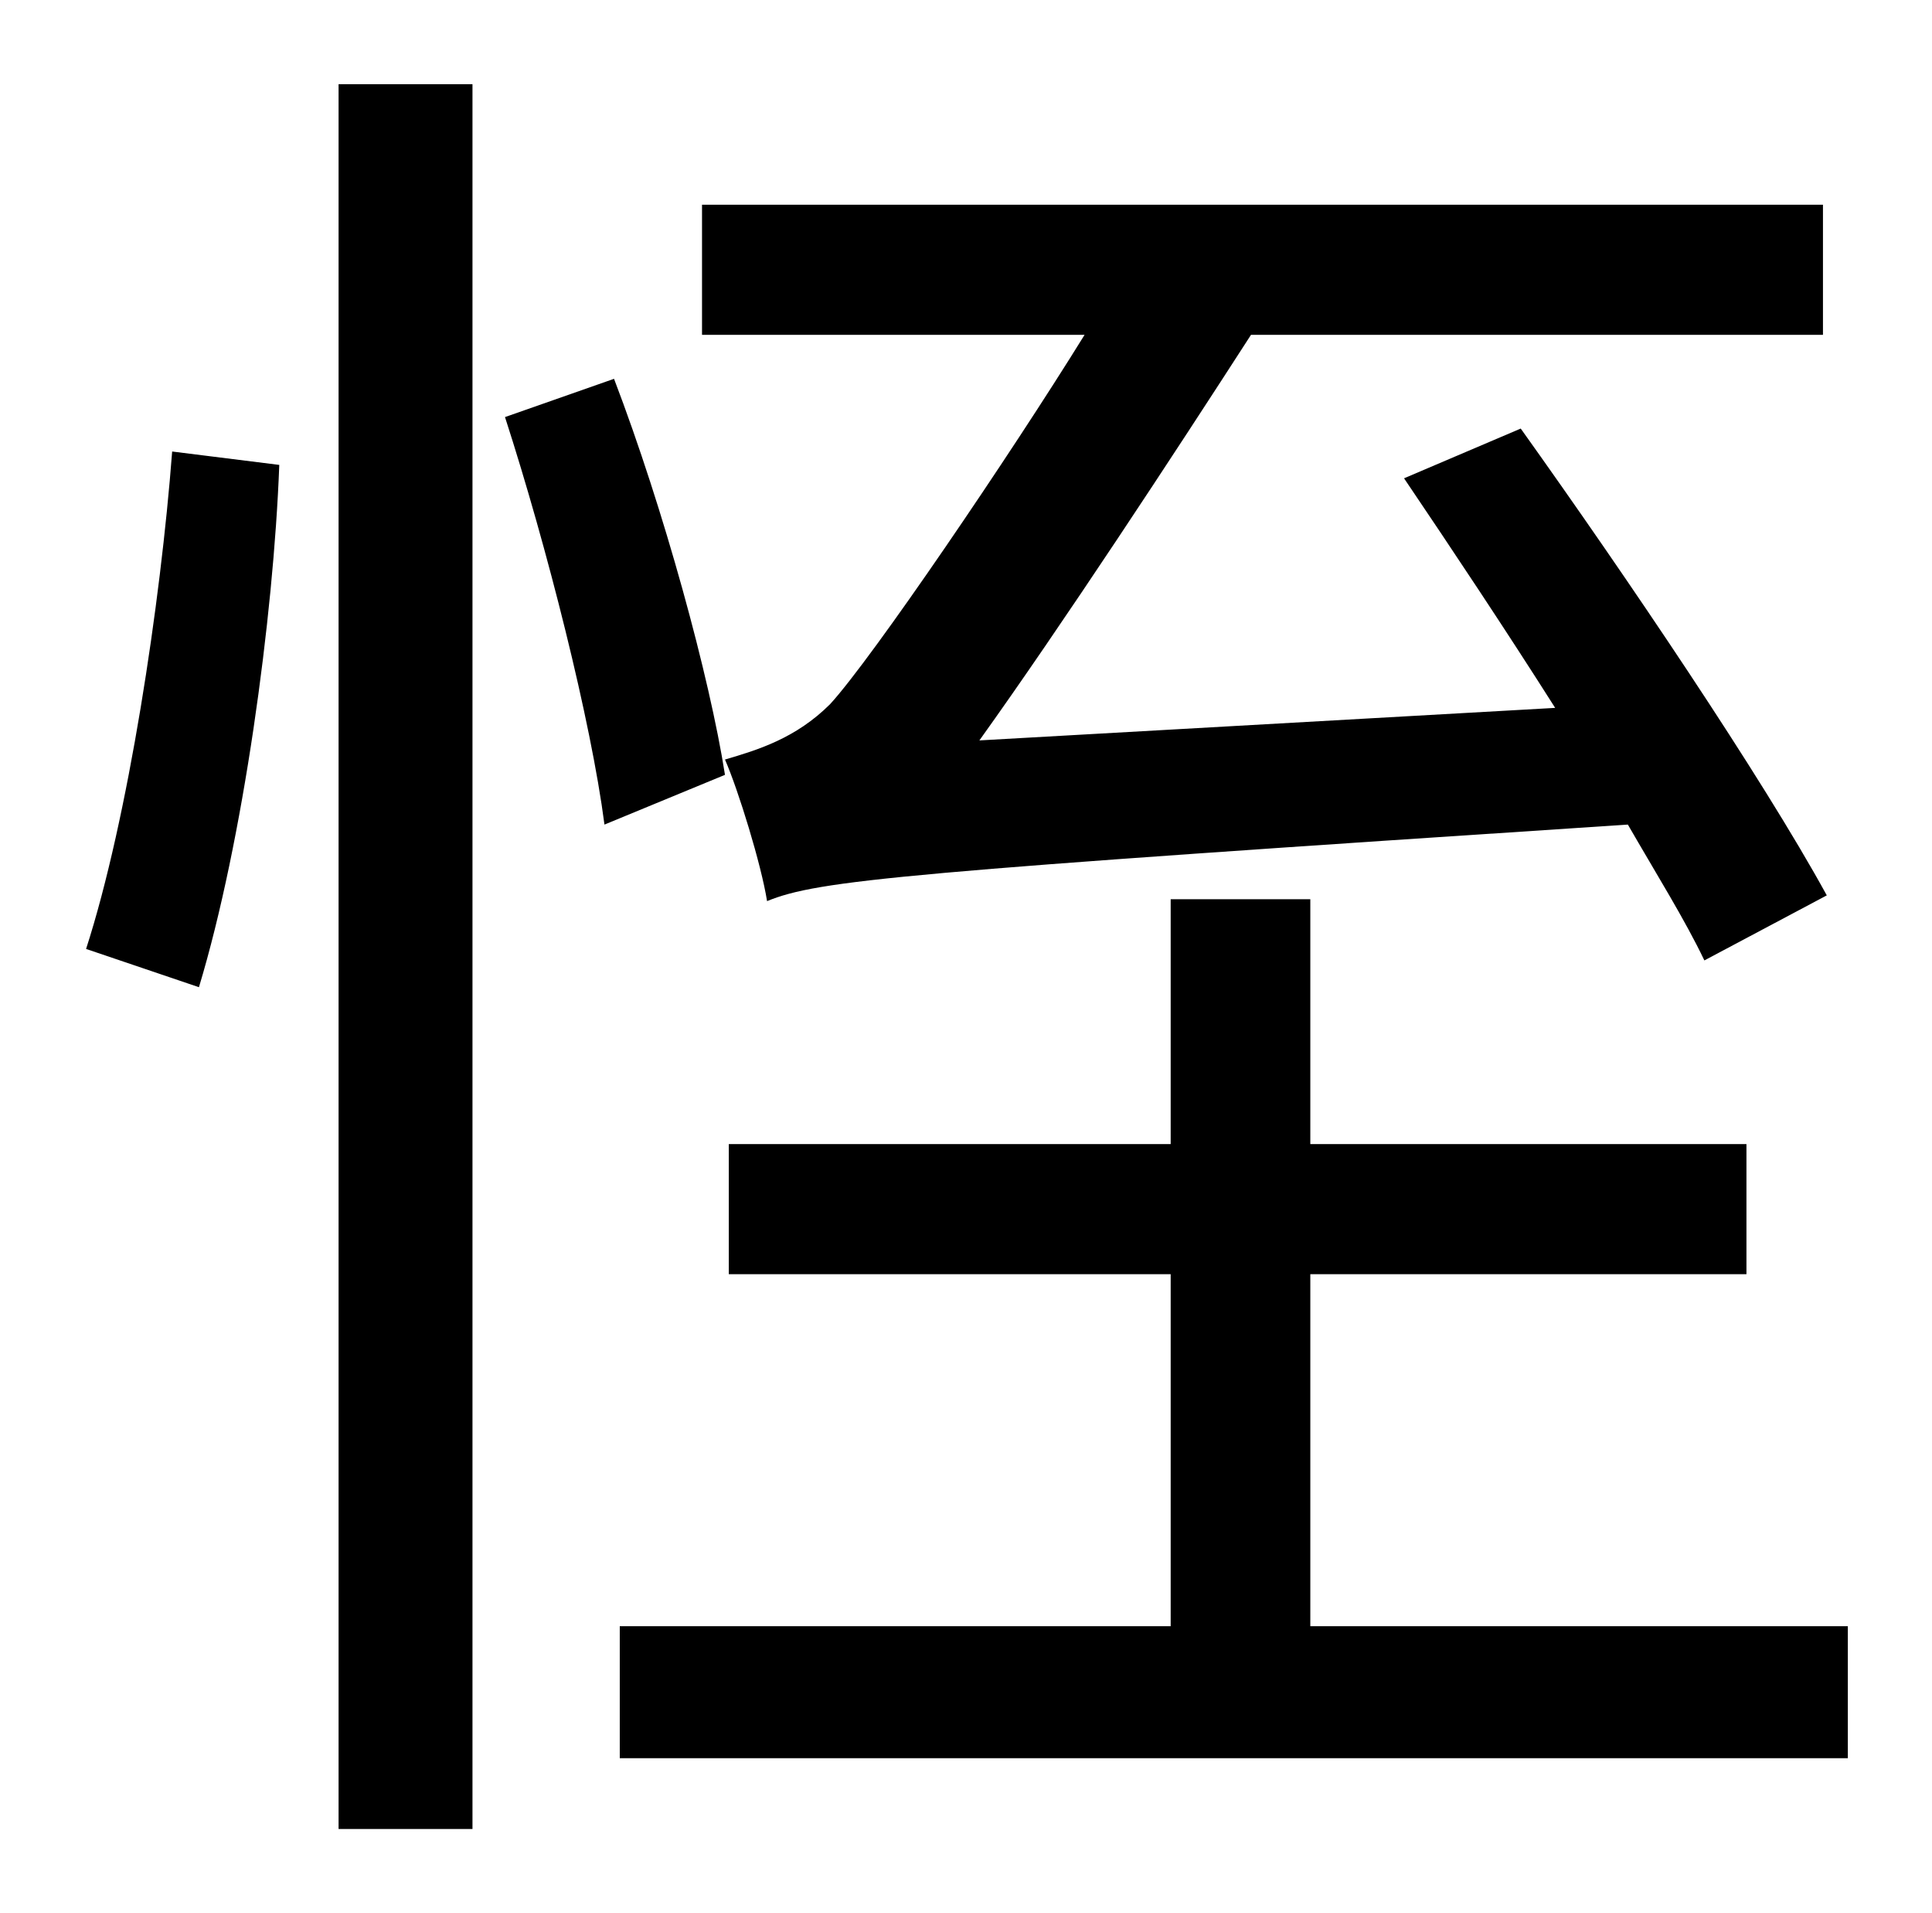 <?xml version="1.0" standalone="no"?>
<!DOCTYPE svg PUBLIC "-//W3C//DTD SVG 1.1//EN" "http://www.w3.org/Graphics/SVG/1.1/DTD/svg11.dtd" >
<svg xmlns="http://www.w3.org/2000/svg" xmlns:xlink="http://www.w3.org/1999/xlink" version="1.1" viewBox="-10 0 1010 1000">
   <path fill="currentColor"
d="M945 468l-64 34c-10 -21 -25 -45 -40 -71c-380 25 -423 29 -450 40c-3 -19 -15 -58 -22 -74c17 -5 37 -11 55 -29c22 -24 94 -130 133 -193h-200v-68h586v68h-299c-40 62 -99 152 -142 212l301 -17c-26 -41 -54 -83 -79 -120l61 -26c55 77 126 182 160 244zM94 516
l-59 -20c22 -68 39 -181 45 -260l56 7c-3 80 -19 197 -42 273zM167 956v-912h70v912h-70zM254 218l57 -20c26 68 50 156 58 207l-63 26c-7 -54 -30 -145 -52 -213zM675 850h281v69h-642v-69h288v-184h-231v-68h231v-128h73v128h228v68h-228v184z" />
</svg>
